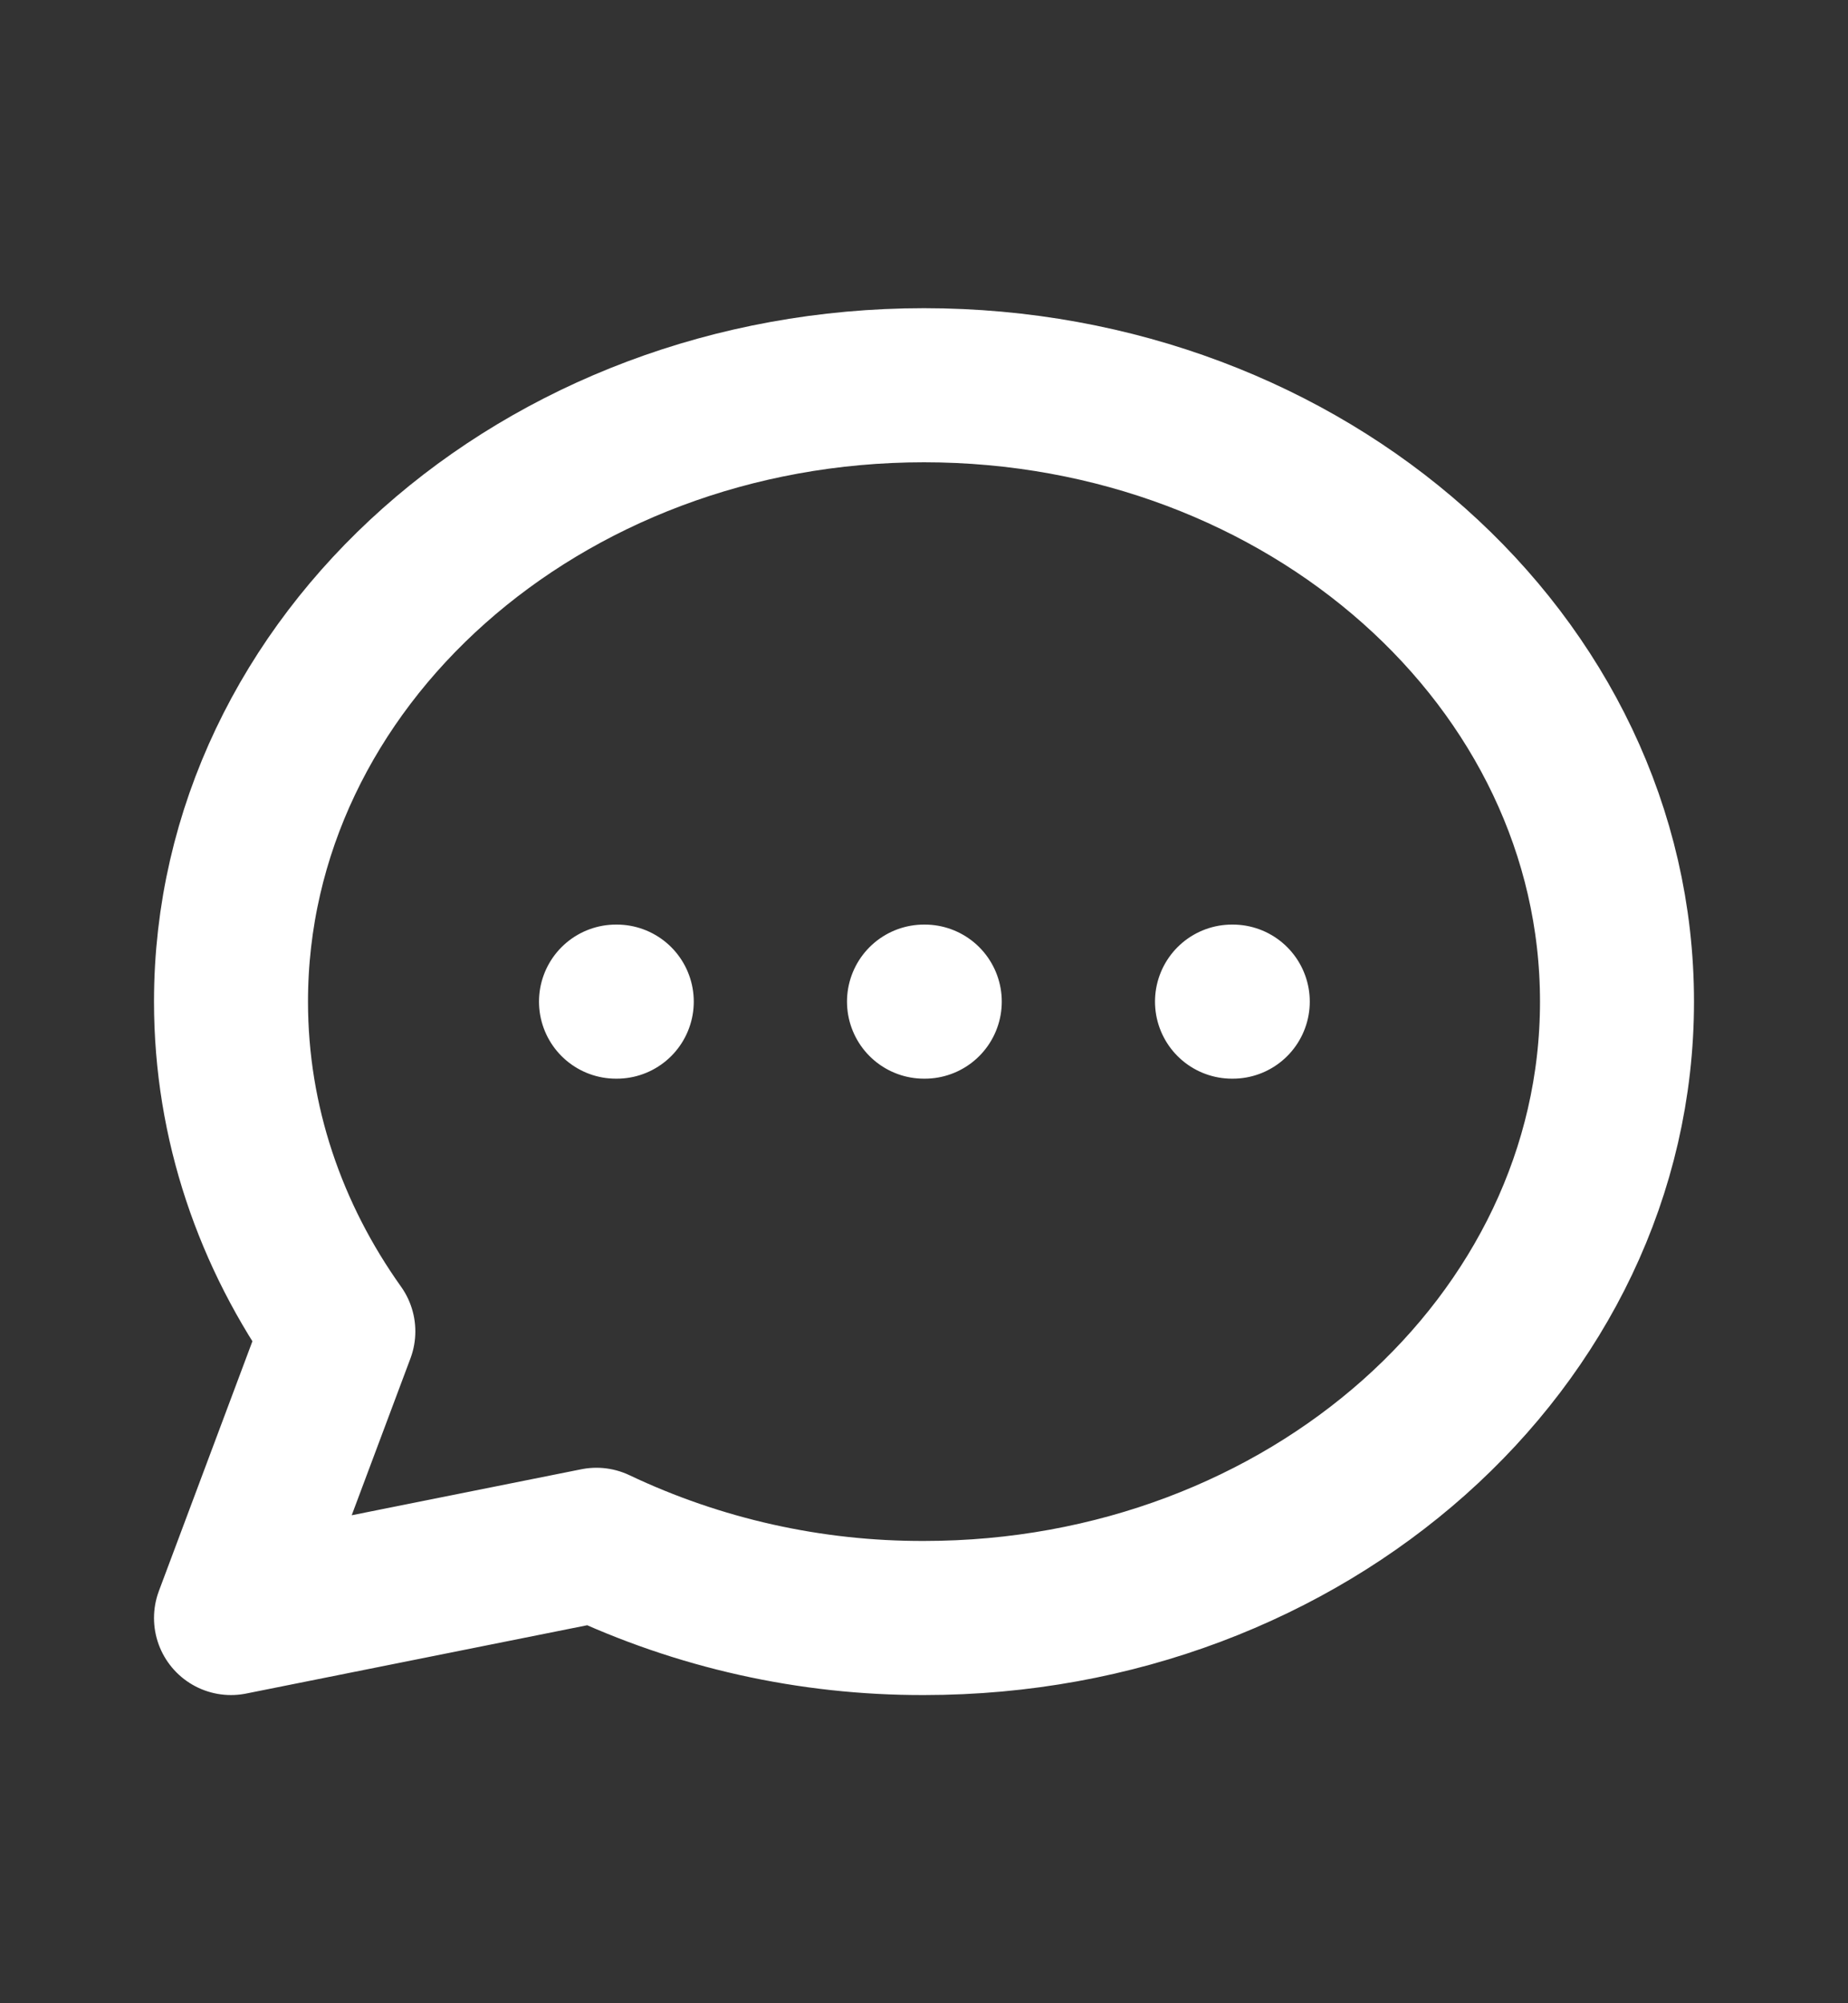 <svg width="12" height="13" viewBox="0 0 12 13" fill="none" xmlns="http://www.w3.org/2000/svg">
<rect x="0" y="0" width="12" height="13" fill="#333333" stroke="none"/>
<path d="M4 6.5H4.005M6 6.5H6.005M8 6.5H8.005M10.5 6.5C10.5 8.709 8.485 10.5 6 10.5C5.264 10.502 4.537 10.34 3.873 10.025L1.5 10.5L2.197 8.64C1.756 8.021 1.5 7.287 1.5 6.5C1.5 4.291 3.515 2.5 6 2.5C8.485 2.5 10.5 4.291 10.5 6.5Z" stroke="white" stroke-linecap="round" stroke-linejoin="round"/>
</svg>
